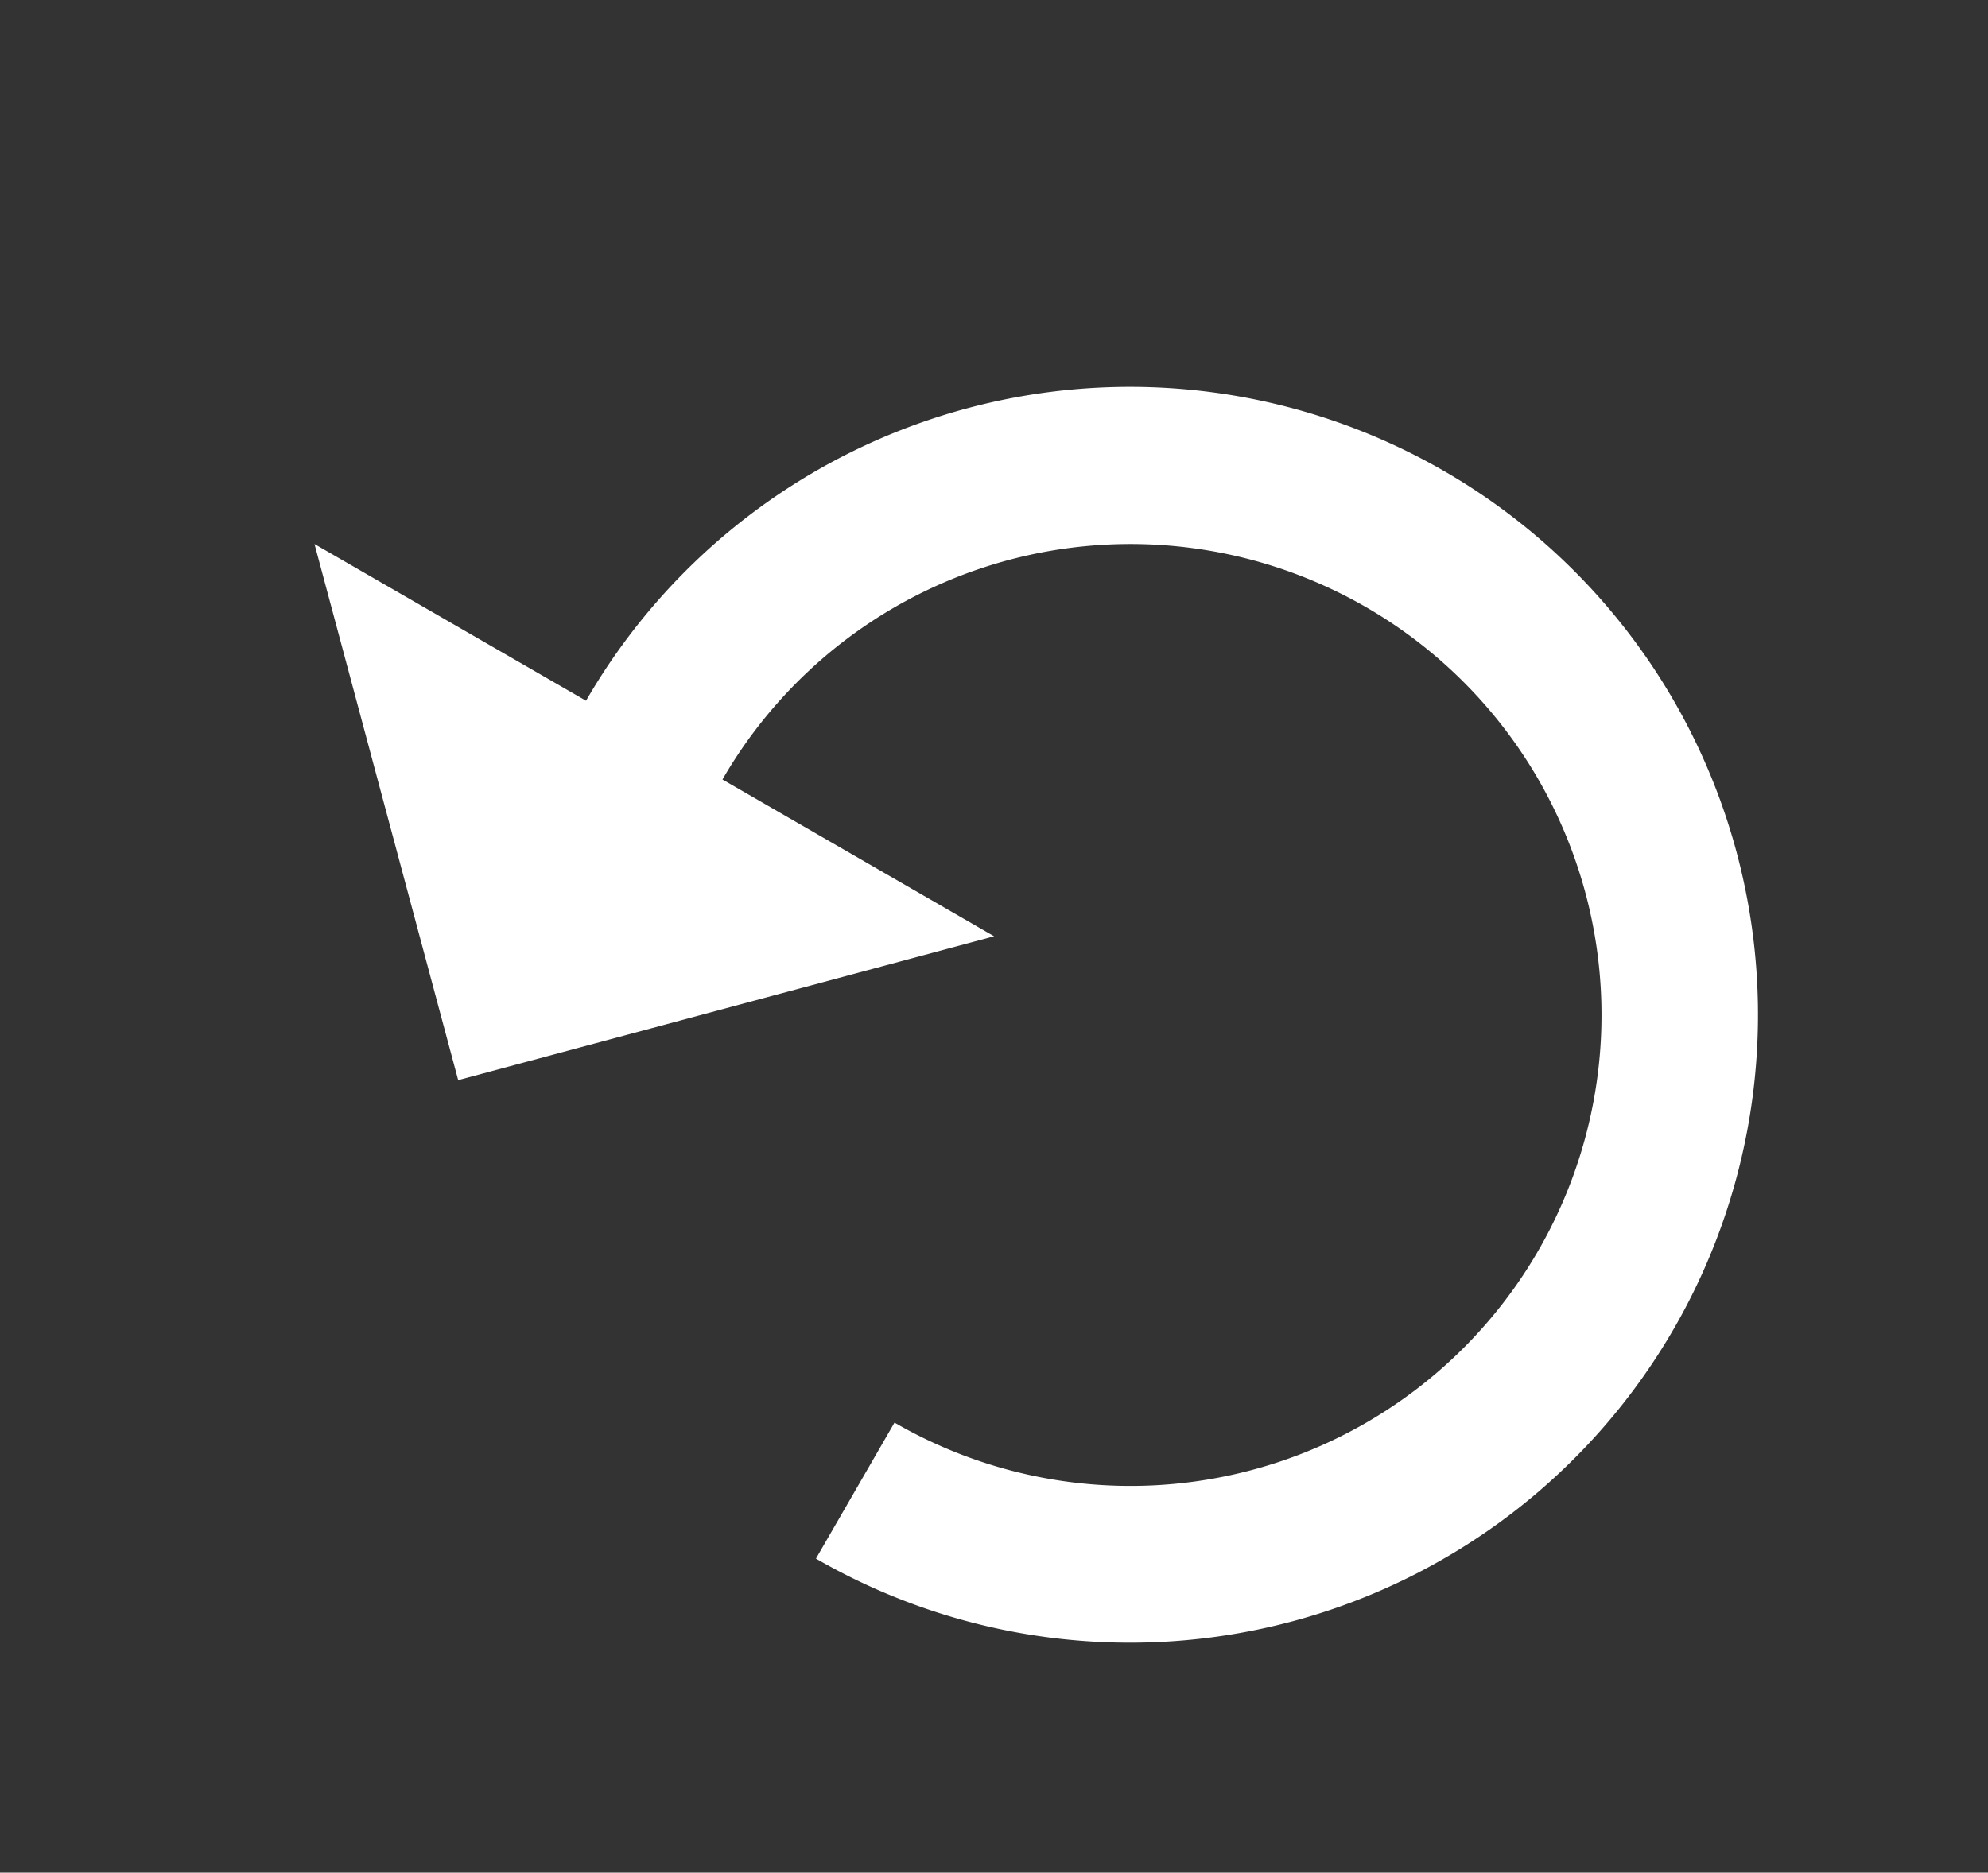 <svg xmlns="http://www.w3.org/2000/svg" width="22.185" height="20.903" viewBox="0 0 22.185 20.903">
  <rect x="0" y="0" width="22.185" height="20.903" fill="#333333" stroke="none"/>
  <g id="Group_3332" data-name="Group 3332" transform="translate(22.186 8.762) rotate(120)">
    <g id="Group_3329" data-name="Group 3329" transform="translate(0 0)">
      <path id="Path_1686" data-name="Path 1686" d="M7.009,14.019v3.5l4.381-4.381L7.009,8.762v3.5A5.257,5.257,0,1,1,12.266,7.01h1.753a7.009,7.009,0,1,0-7.009,7.01Z" fill="#fff"/>
    </g>
  </g>
</svg>
